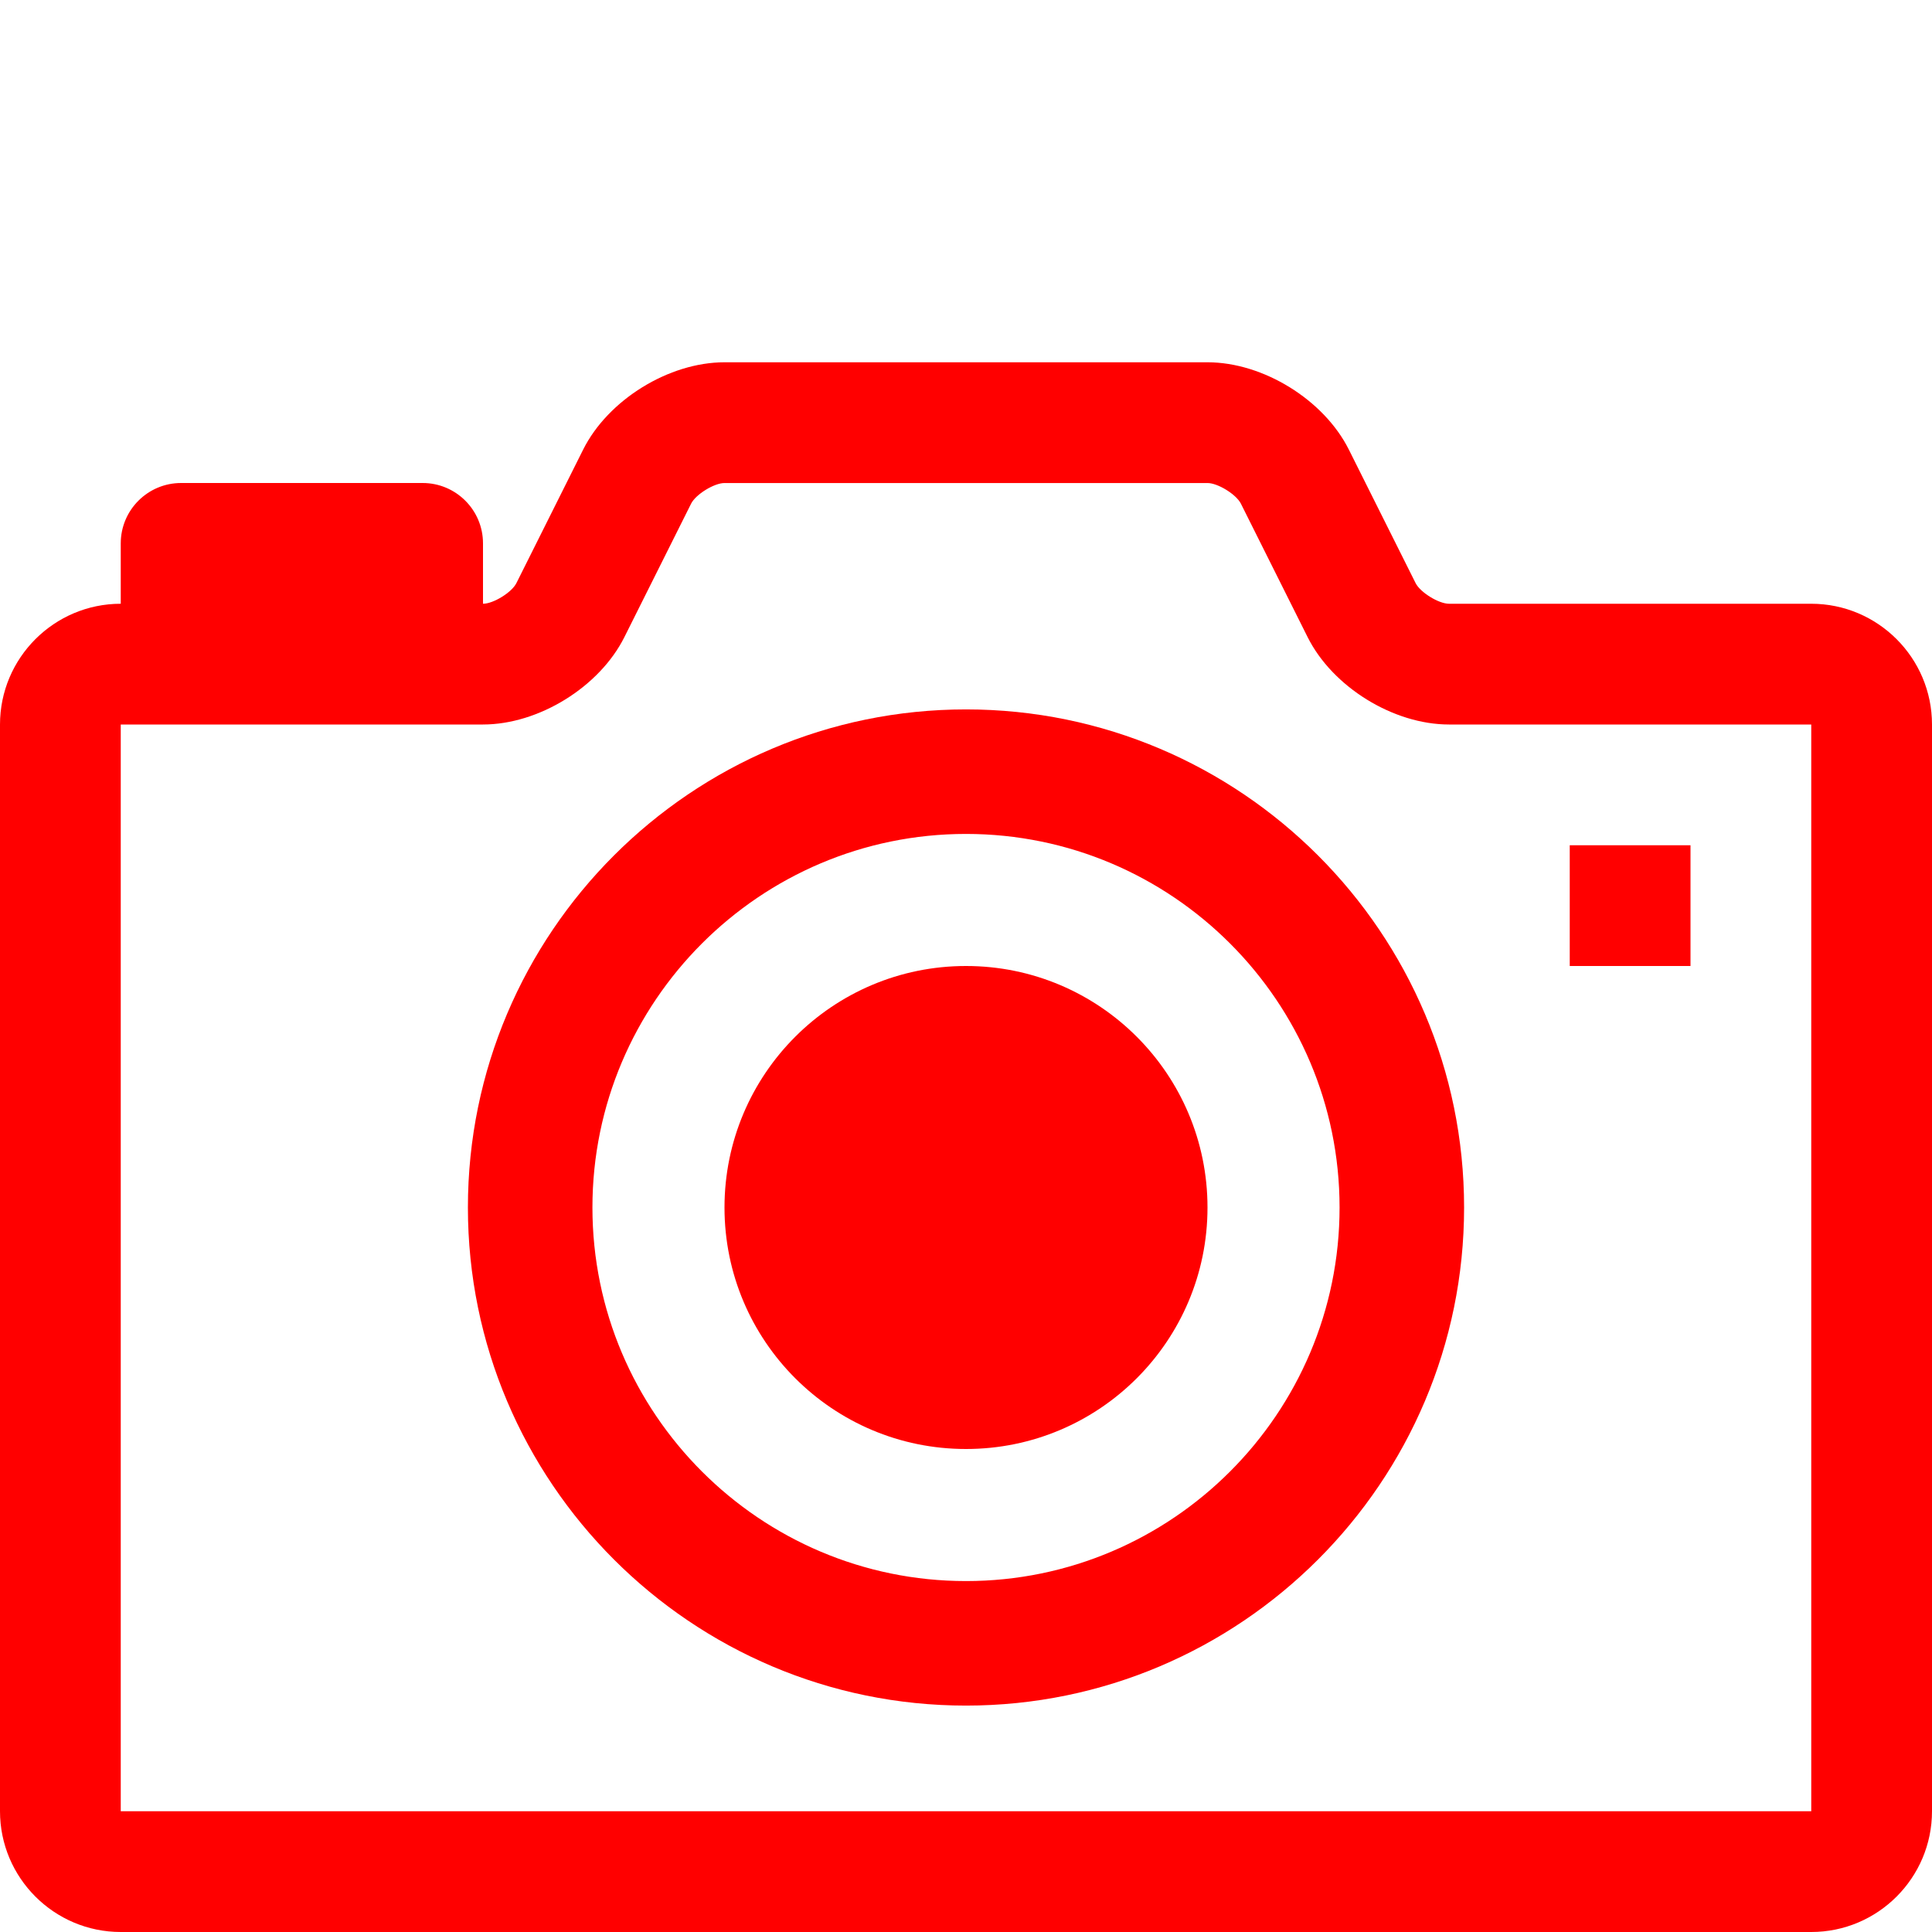 <?xml version="1.0" encoding="utf-8"?>
<!-- Generated by IcoMoon.io -->
<!DOCTYPE svg PUBLIC "-//W3C//DTD SVG 1.1//EN" "http://www.w3.org/Graphics/SVG/1.1/DTD/svg11.dtd">
<svg version="1.1" xmlns="http://www.w3.org/2000/svg" xmlns:xlink="http://www.w3.org/1999/xlink" width="64" height="64" viewBox="0 0 64 64">
<path d="M60 20h-12c-0.343 0-0.952-0.377-1.106-0.683l-2.211-4.422c-0.825-1.65-2.838-2.894-4.683-2.894h-16c-1.845 0-3.858 1.244-4.683 2.894l-2.211 4.422c-0.153 0.307-0.763 0.683-1.106 0.683v-2c0-1.105-0.896-2-2-2h-8c-1.104 0-2 0.895-2 2v2c-2.206 0-4 1.794-4 4v36c0 2.206 1.794 4 4 4h56c2.206 0 4-1.794 4-4v-36c0-2.206-1.794-4-4-4zM4 60v-36h12c1.845 0 3.858-1.244 4.683-2.894l2.211-4.422c0.153-0.306 0.763-0.683 1.106-0.683h16c0.343 0 0.952 0.377 1.106 0.683l2.211 4.422c0.825 1.65 2.838 2.894 4.683 2.894h12l0 36h-56z" fill="#ff0000"></path>
<path d="M32 23.5c-9.098 0-16.5 7.402-16.5 16.5s7.402 16.5 16.5 16.5 16.5-7.402 16.5-16.5-7.402-16.5-16.5-16.5zM32 52.375c-6.824 0-12.375-5.551-12.375-12.375s5.551-12.375 12.375-12.375 12.375 5.551 12.375 12.375-5.551 12.375-12.375 12.375z" fill="#ff0000"></path>
<path d="M40 40c0 4.418-3.582 8-8 8s-8-3.582-8-8c0-4.418 3.582-8 8-8s8 3.582 8 8z" fill="#ff0000"></path>
<path d="M52 28h4v4h-4v-4z" fill="#ff0000"></path>
</svg>
